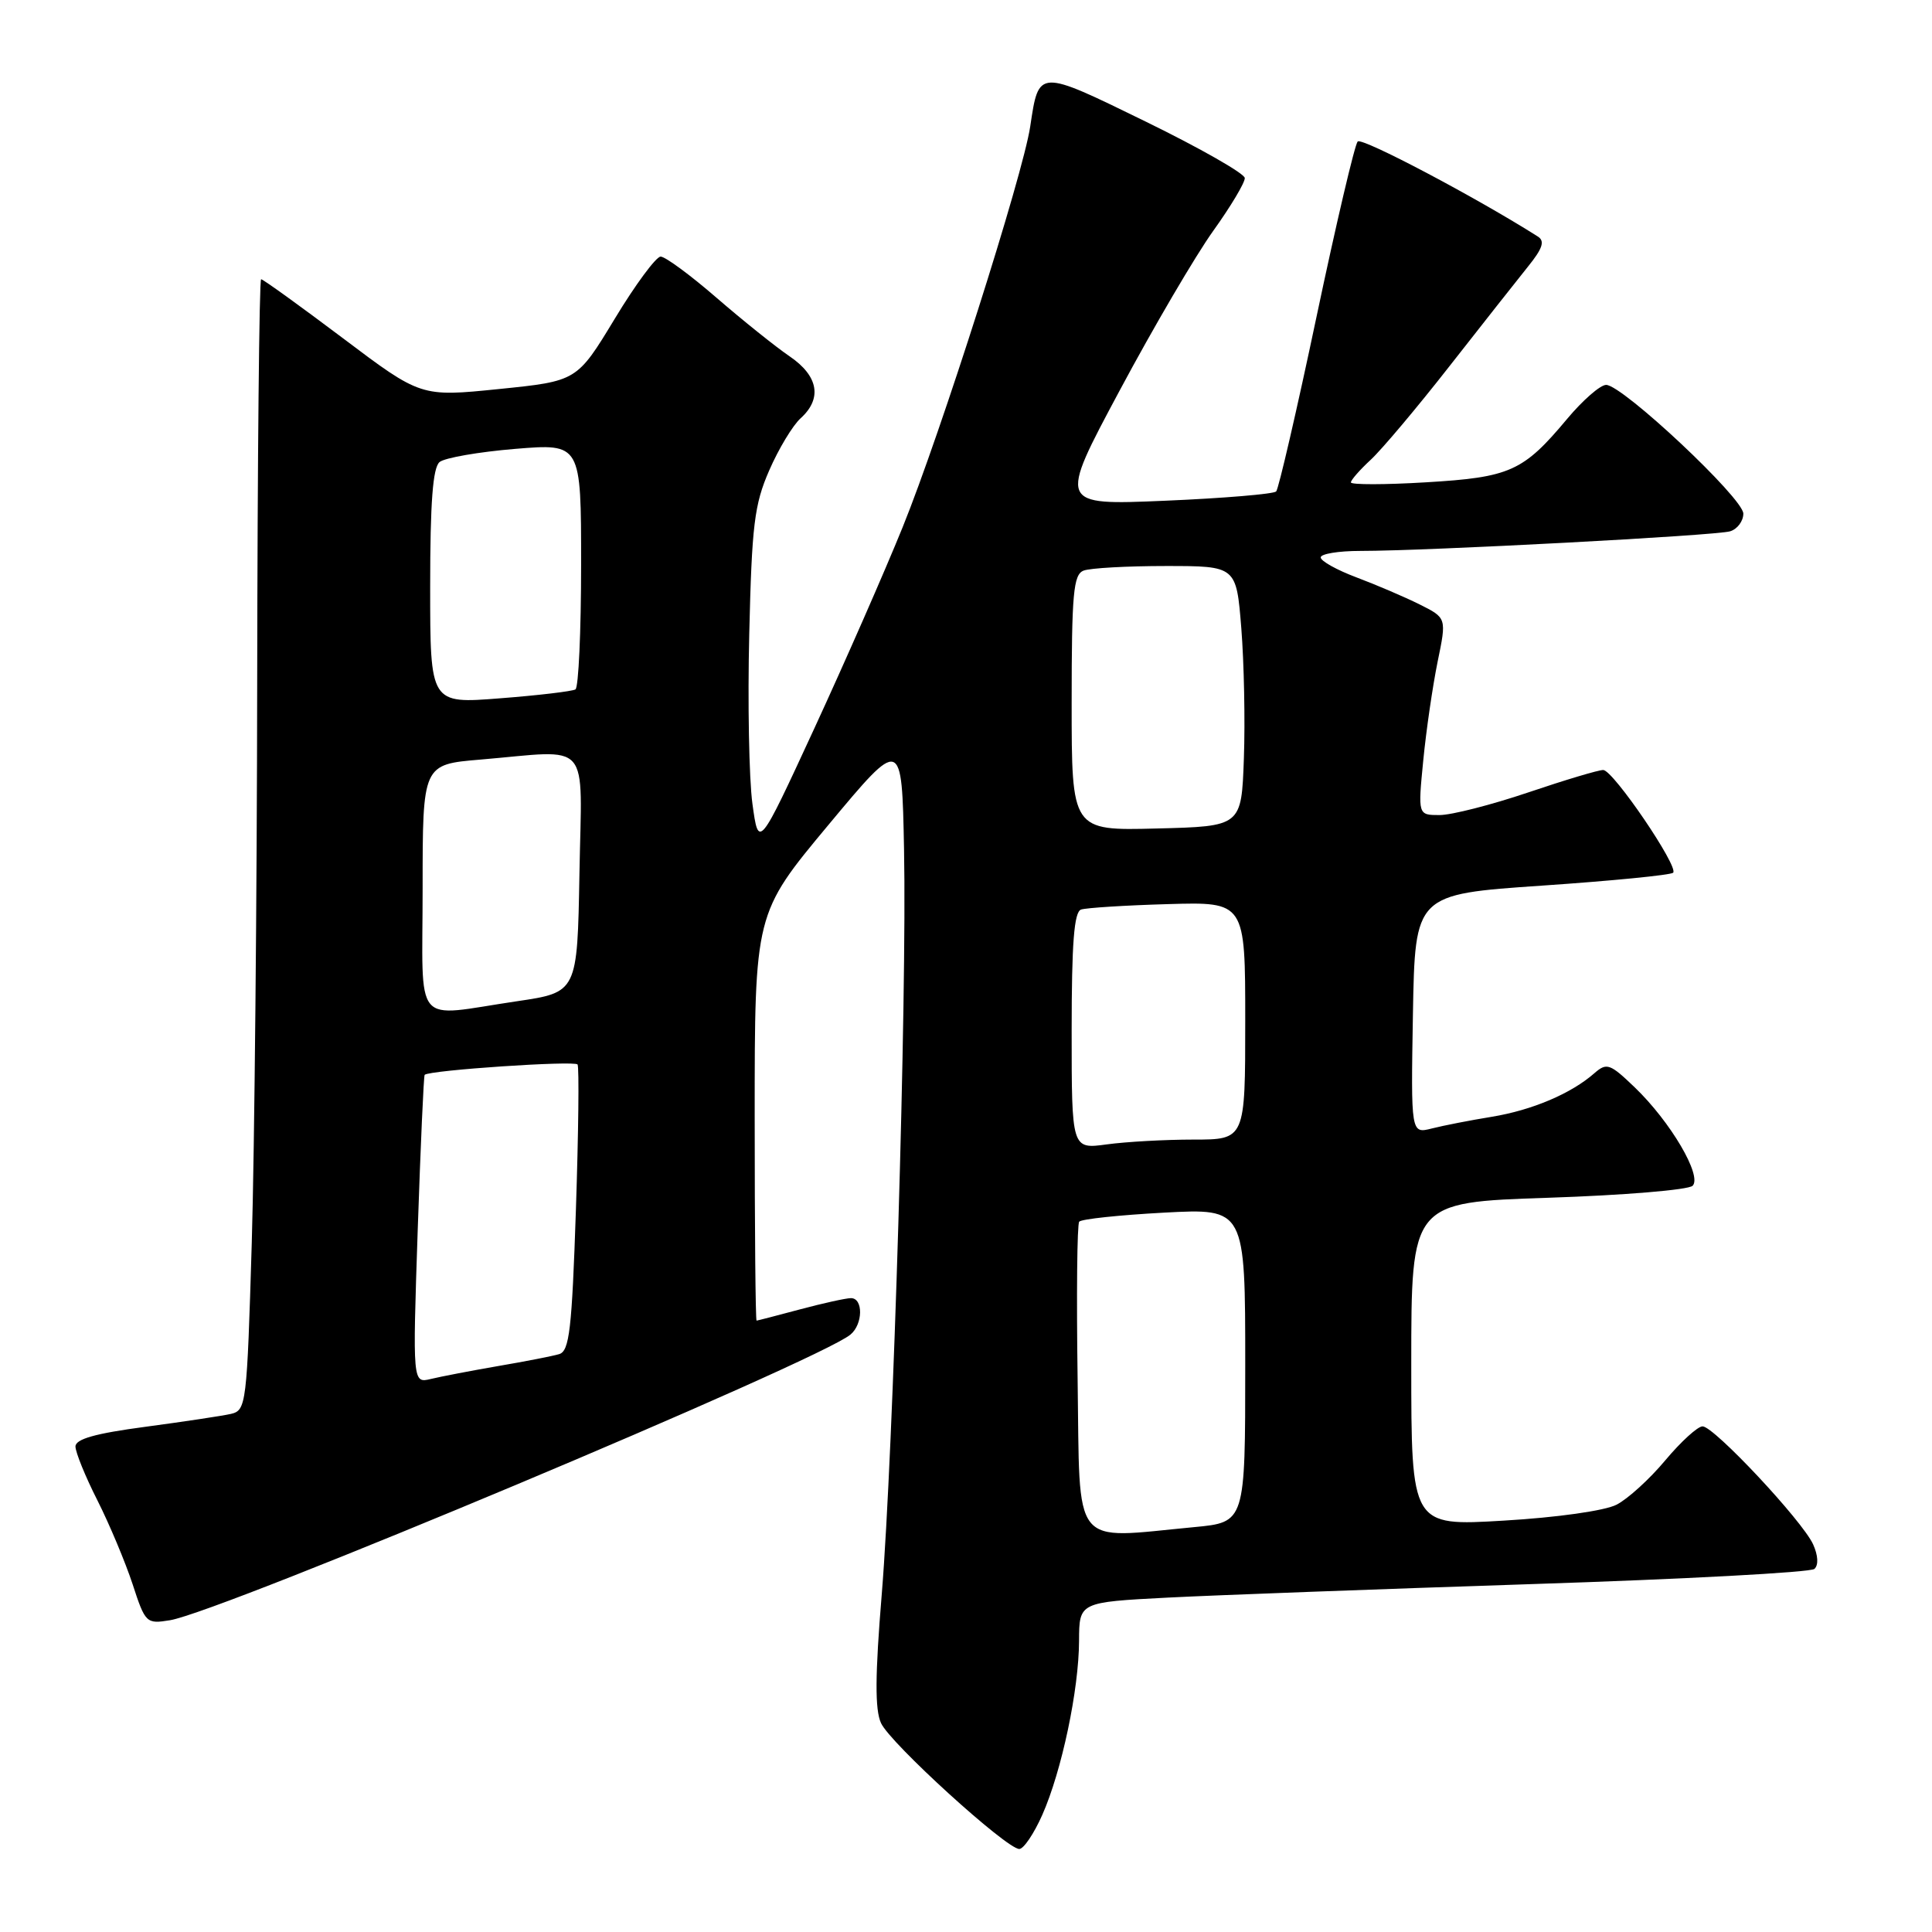 <?xml version="1.0" encoding="UTF-8" standalone="no"?>
<!DOCTYPE svg PUBLIC "-//W3C//DTD SVG 1.1//EN" "http://www.w3.org/Graphics/SVG/1.1/DTD/svg11.dtd" >
<svg xmlns="http://www.w3.org/2000/svg" xmlns:xlink="http://www.w3.org/1999/xlink" version="1.1" viewBox="0 0 256 256">
 <g >
 <path fill="currentColor"
d=" M 138.11 240.48 C 140.69 234.65 142.96 223.89 142.98 217.40 C 143.00 212.30 143.00 212.30 154.75 211.69 C 161.21 211.36 182.93 210.56 203.00 209.90 C 223.07 209.25 239.92 208.35 240.42 207.89 C 240.98 207.38 240.91 206.11 240.25 204.64 C 238.81 201.49 227.11 189.00 225.60 189.00 C 224.95 189.00 222.73 191.03 220.66 193.50 C 218.59 195.98 215.69 198.62 214.20 199.38 C 212.65 200.18 206.29 201.08 199.25 201.49 C 187.00 202.22 187.00 202.22 187.00 180.77 C 187.00 159.31 187.00 159.31 205.14 158.71 C 215.12 158.38 223.73 157.67 224.28 157.12 C 225.58 155.82 221.35 148.63 216.61 144.08 C 213.33 140.93 212.90 140.78 211.27 142.20 C 208.19 144.91 203.02 147.10 197.67 147.98 C 194.83 148.44 191.25 149.14 189.72 149.53 C 186.95 150.23 186.95 150.23 187.22 134.36 C 187.50 118.50 187.50 118.50 204.31 117.35 C 213.56 116.72 221.38 115.95 221.70 115.64 C 222.47 114.86 213.77 102.07 212.44 102.03 C 211.85 102.01 207.38 103.35 202.50 105.00 C 197.62 106.65 192.33 108.00 190.75 108.00 C 187.88 108.00 187.88 108.00 188.59 100.75 C 188.98 96.76 189.84 90.89 190.49 87.69 C 191.69 81.88 191.69 81.88 188.09 80.08 C 186.12 79.10 182.36 77.49 179.75 76.51 C 177.14 75.53 175.00 74.34 175.00 73.86 C 175.00 73.39 177.36 73.00 180.25 73.00 C 189.19 73.00 227.40 70.97 229.25 70.40 C 230.21 70.11 231.00 69.05 231.00 68.06 C 231.00 66.02 214.98 51.00 212.82 51.00 C 212.05 51.00 209.72 53.03 207.64 55.52 C 201.83 62.47 200.10 63.25 188.93 63.91 C 183.47 64.24 179.00 64.24 179.00 63.92 C 179.00 63.61 180.18 62.26 181.63 60.92 C 183.07 59.59 187.78 54.00 192.08 48.50 C 196.39 43.00 201.06 37.07 202.47 35.32 C 204.41 32.92 204.73 31.94 203.77 31.34 C 195.62 26.17 180.45 18.16 179.90 18.75 C 179.51 19.16 177.05 29.62 174.44 42.00 C 171.83 54.38 169.42 64.78 169.10 65.12 C 168.77 65.46 162.14 66.02 154.36 66.35 C 140.22 66.95 140.22 66.95 148.37 51.73 C 152.85 43.35 158.43 33.84 160.76 30.59 C 163.09 27.34 164.97 24.19 164.94 23.59 C 164.91 22.99 159.01 19.63 151.83 16.12 C 137.48 9.11 137.66 9.11 136.51 16.76 C 135.55 23.18 124.64 57.44 119.60 69.87 C 117.23 75.72 111.97 87.70 107.91 96.50 C 100.52 112.50 100.52 112.50 99.70 106.50 C 99.25 103.20 99.06 93.08 99.28 84.00 C 99.62 69.60 99.95 66.84 101.93 62.32 C 103.17 59.47 105.04 56.37 106.09 55.42 C 108.98 52.80 108.44 49.81 104.62 47.21 C 102.77 45.95 98.42 42.46 94.95 39.46 C 91.49 36.46 88.15 34.00 87.54 34.00 C 86.94 34.00 84.19 37.71 81.45 42.25 C 76.45 50.50 76.45 50.50 66.11 51.55 C 55.77 52.60 55.77 52.60 45.42 44.80 C 39.72 40.51 34.85 37.00 34.60 37.00 C 34.35 37.00 34.12 60.74 34.08 89.75 C 34.05 118.76 33.72 152.48 33.36 164.68 C 32.72 186.12 32.63 186.87 30.60 187.35 C 29.45 187.61 24.34 188.38 19.25 189.06 C 12.62 189.94 10.00 190.68 10.00 191.67 C 10.00 192.43 11.31 195.66 12.92 198.83 C 14.52 202.01 16.61 207.00 17.57 209.91 C 19.25 215.07 19.39 215.20 22.52 214.69 C 29.29 213.59 108.44 180.37 112.69 176.84 C 114.36 175.46 114.40 172.00 112.75 172.01 C 112.06 172.02 109.03 172.69 106.00 173.50 C 102.97 174.31 100.39 174.98 100.25 174.99 C 100.11 174.99 100.00 162.86 100.00 148.01 C 100.00 121.03 100.00 121.03 109.75 109.33 C 119.50 97.63 119.50 97.63 119.79 112.56 C 120.18 132.12 118.37 192.50 116.84 211.20 C 115.95 222.00 115.92 226.54 116.74 228.32 C 117.94 230.97 133.36 245.00 135.06 245.00 C 135.64 245.00 137.01 242.96 138.11 240.48 Z  M 142.79 182.75 C 142.63 171.61 142.72 162.22 143.00 161.88 C 143.28 161.53 148.34 161.00 154.25 160.68 C 165.00 160.11 165.00 160.11 165.00 180.91 C 165.00 201.71 165.00 201.71 158.25 202.35 C 141.79 203.90 143.12 205.58 142.79 182.75 Z  M 55.35 162.97 C 55.73 151.78 56.14 142.54 56.27 142.42 C 56.92 141.80 76.20 140.51 76.53 141.05 C 76.75 141.40 76.65 150.08 76.31 160.33 C 75.78 176.17 75.45 179.03 74.09 179.43 C 73.22 179.69 69.58 180.40 66.00 181.01 C 62.42 181.63 58.41 182.40 57.09 182.72 C 54.67 183.30 54.67 183.30 55.35 162.97 Z  M 142.00 136.60 C 142.00 124.96 142.32 120.83 143.25 120.52 C 143.94 120.29 149.11 119.96 154.75 119.80 C 165.00 119.50 165.00 119.50 165.00 135.25 C 165.00 151.00 165.00 151.00 158.14 151.00 C 154.37 151.00 149.19 151.29 146.64 151.64 C 142.00 152.27 142.00 152.27 142.00 136.60 Z  M 56.00 117.65 C 56.00 101.29 56.00 101.29 63.65 100.65 C 78.54 99.39 77.09 97.72 76.78 115.74 C 76.50 131.49 76.50 131.49 68.50 132.67 C 54.51 134.73 56.00 136.52 56.00 117.65 Z  M 142.00 93.14 C 142.00 78.63 142.23 76.13 143.58 75.61 C 144.45 75.27 149.36 75.00 154.49 75.00 C 163.82 75.00 163.82 75.00 164.48 83.25 C 164.84 87.79 165.00 95.55 164.82 100.50 C 164.50 109.50 164.50 109.50 153.25 109.78 C 142.00 110.07 142.00 110.07 142.00 93.14 Z  M 57.00 77.75 C 57.00 66.56 57.35 61.96 58.25 61.22 C 58.94 60.66 63.44 59.88 68.25 59.48 C 77.00 58.76 77.00 58.76 77.00 74.82 C 77.00 83.66 76.66 91.09 76.25 91.35 C 75.84 91.60 71.34 92.14 66.25 92.53 C 57.00 93.26 57.00 93.26 57.00 77.75 Z "/>
</g>
</svg>